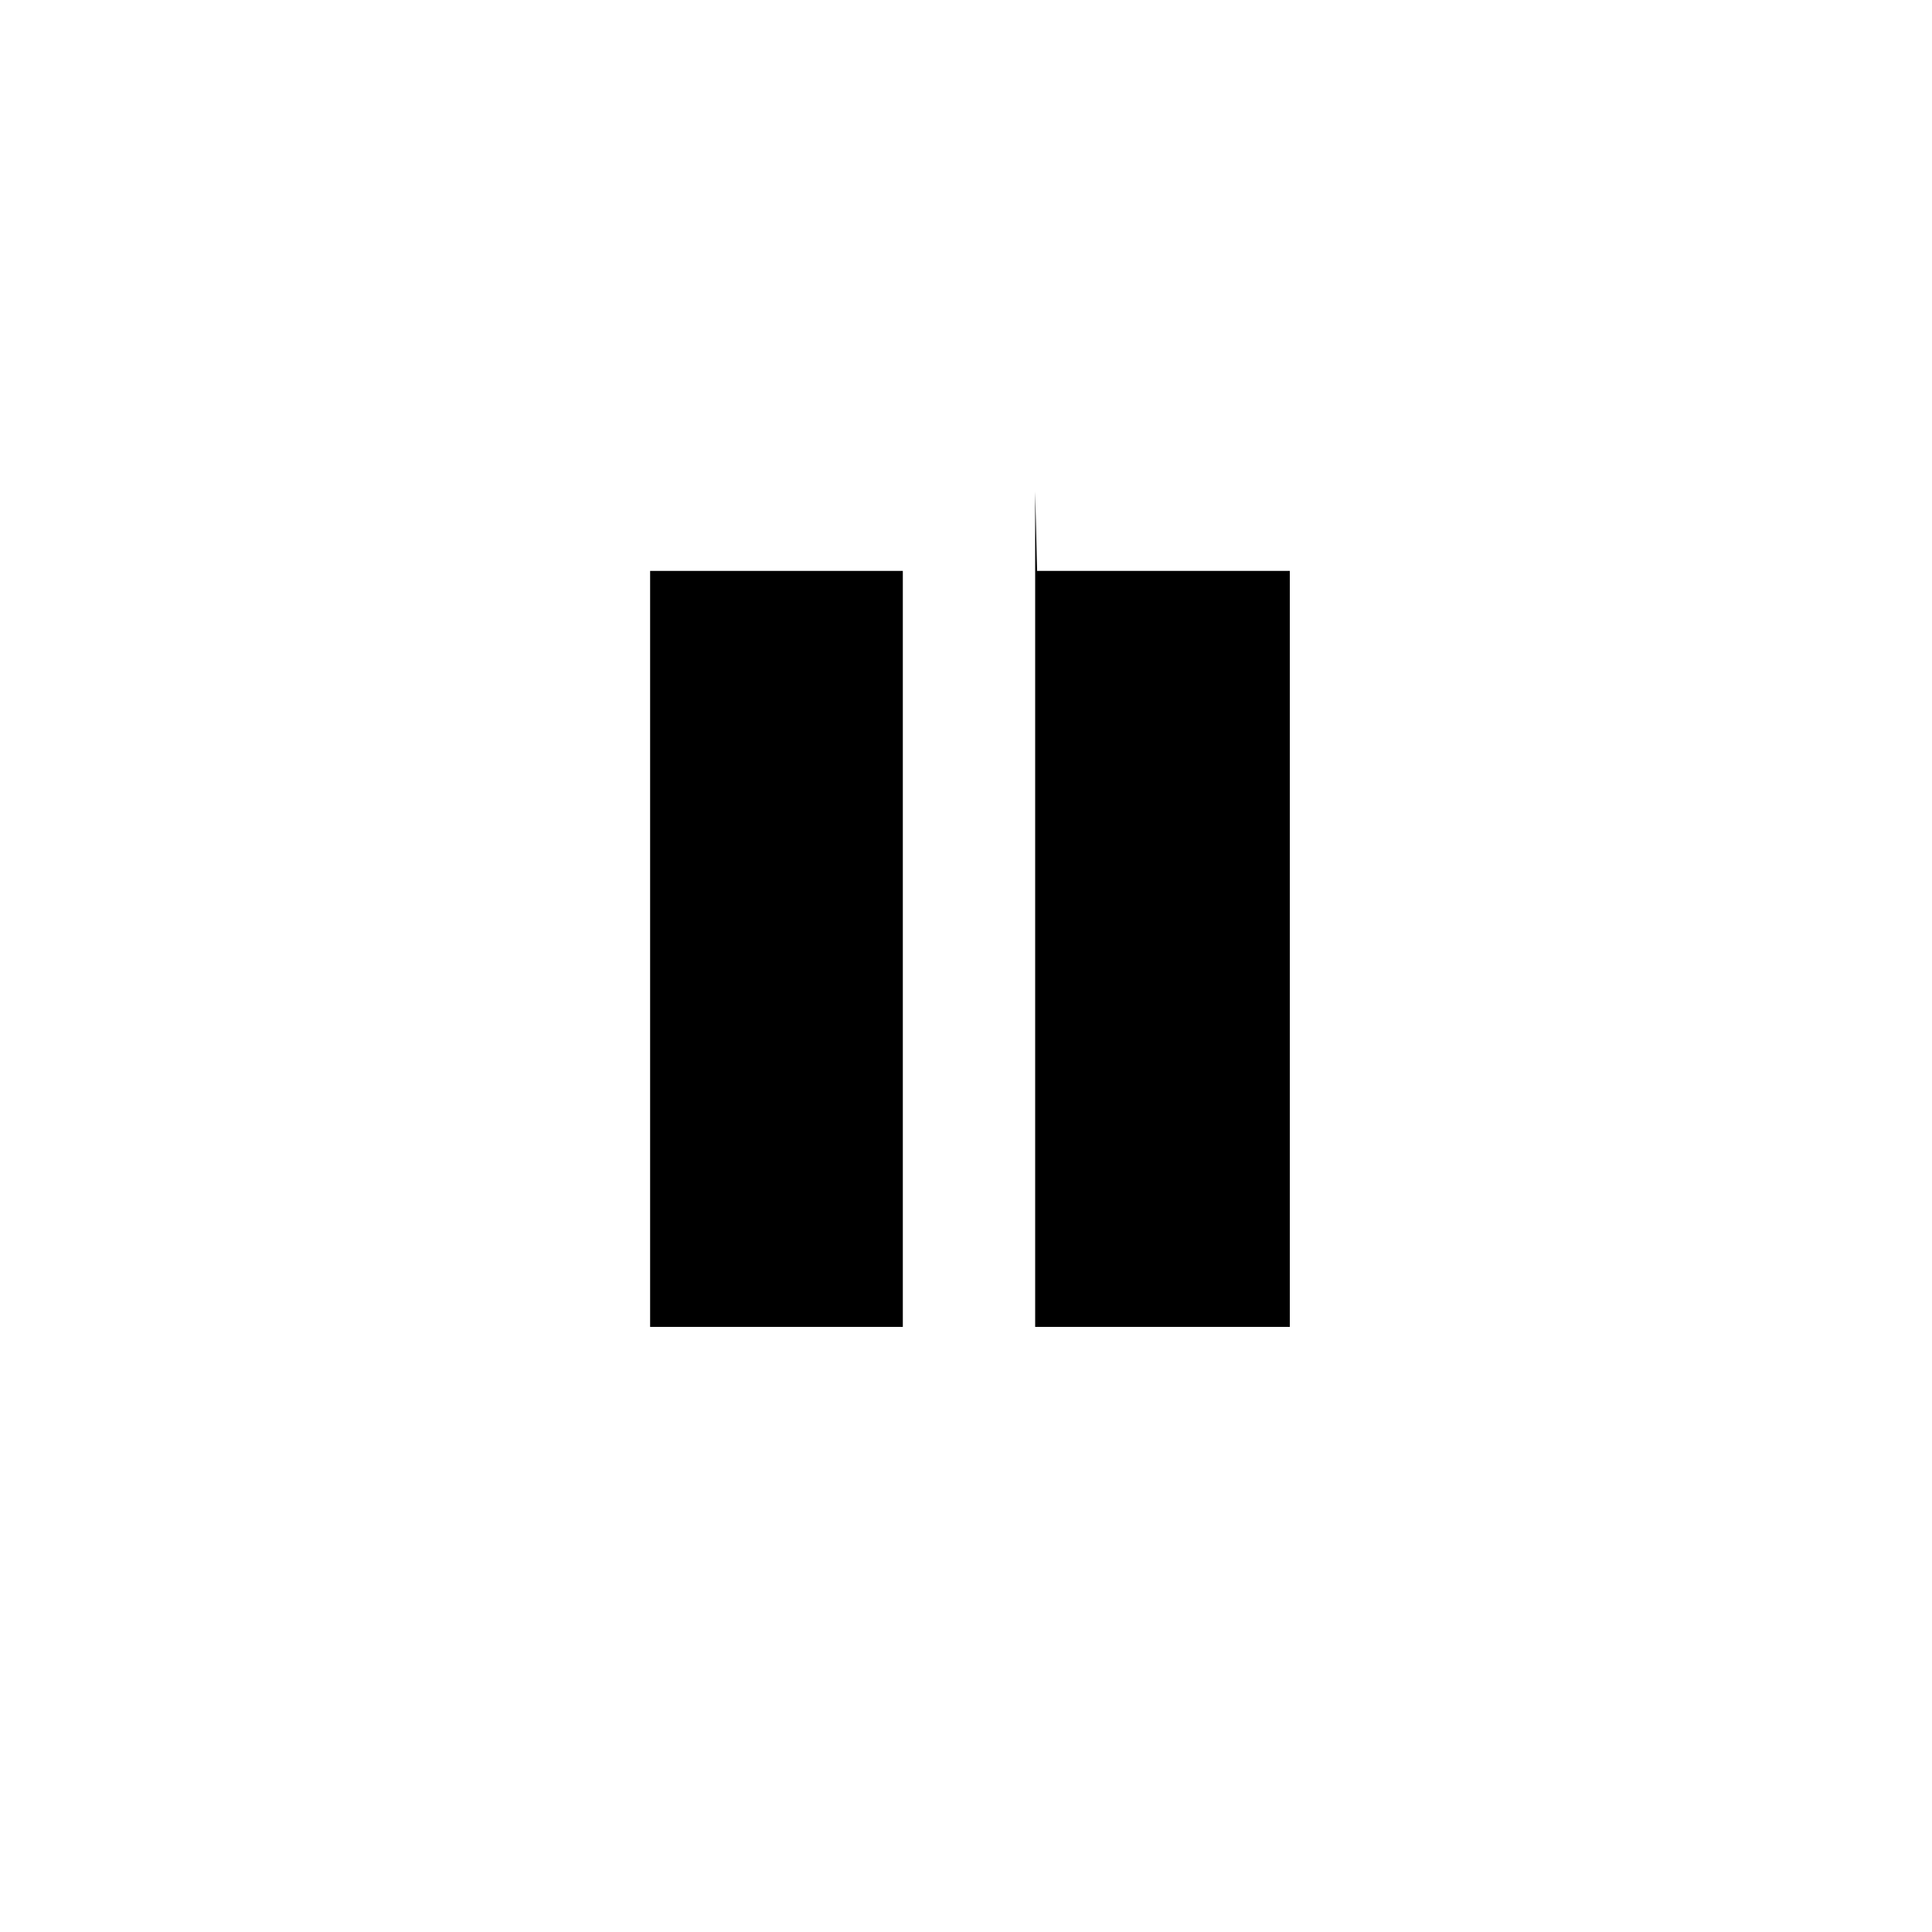 <?xml version="1.0" encoding="utf-8"?>
<!-- Svg Vector Icons : http://www.onlinewebfonts.com/icon -->
<!DOCTYPE svg PUBLIC "-//W3C//DTD SVG 1.1//EN" "http://www.w3.org/Graphics/SVG/1.1/DTD/svg11.dtd">
<svg version="1.1" width="61" height="61" xmlns="http://www.w3.org/2000/svg" xmlns:xlink="http://www.w3.org/1999/xlink" x="0px" y="0px" viewBox="0 0 1000 1000" enable-background="new 0 0 1000 1000" xml:space="preserve">
<g><path d="M336.5,295.5h130.8v391.3H336.5V254.5L336.5,254.5z"/><path d="M536.8,295.5h130.8v391.3H535.8V254.5L535.8,254.5z"/></g>
</svg>